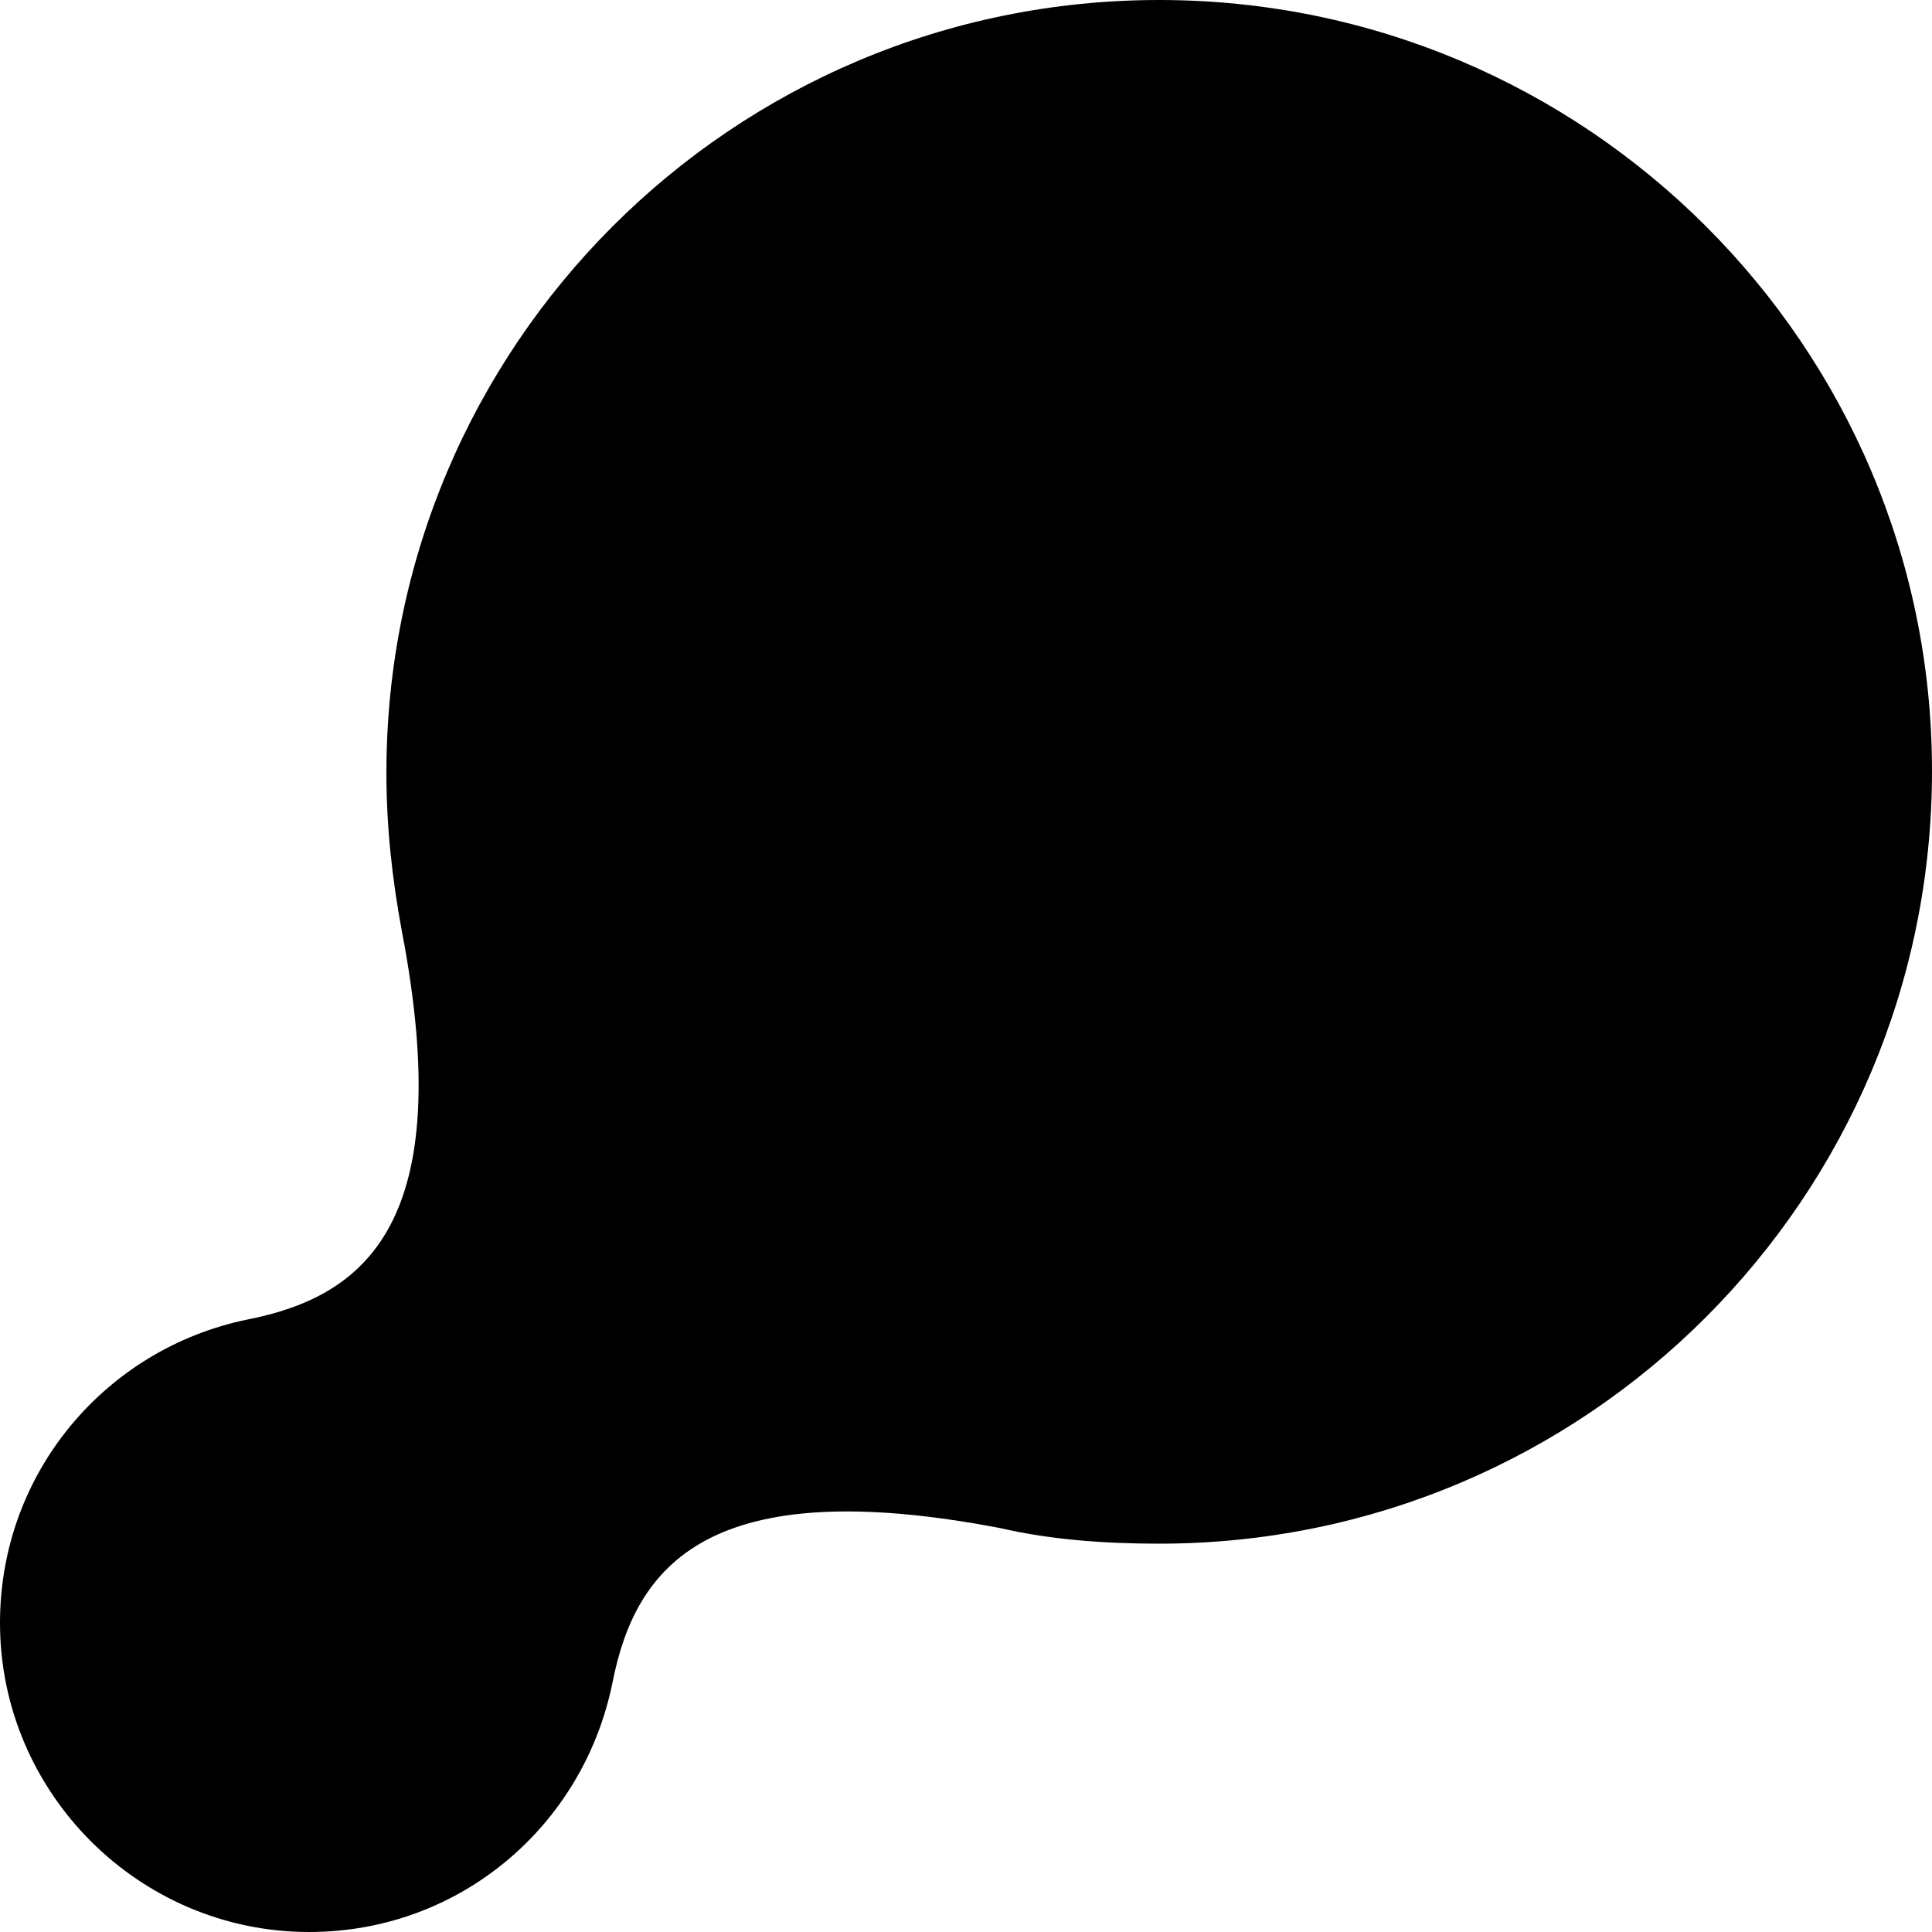 <svg width="50" height="50" viewBox="0 0 50 50" fill="none" xmlns="http://www.w3.org/2000/svg">
<path d="M30 0C18.95 0 10 8.95 10 20C10 21.4 10.15 22.75 10.4 24.1C11.85 31.65 9.45 33.55 6.4 34.15C2.75 34.9 0 38.1 0 42C0 46.4 3.6 50 8 50C11.9 50 15.1 47.25 15.85 43.55C16.45 40.5 18.35 38.1 25.9 39.55C27.2 39.85 28.6 39.95 30 39.95C41.05 39.95 50 31 50 19.95C50 8.95 41.05 0 30 0Z" fill="black"/>
</svg>
